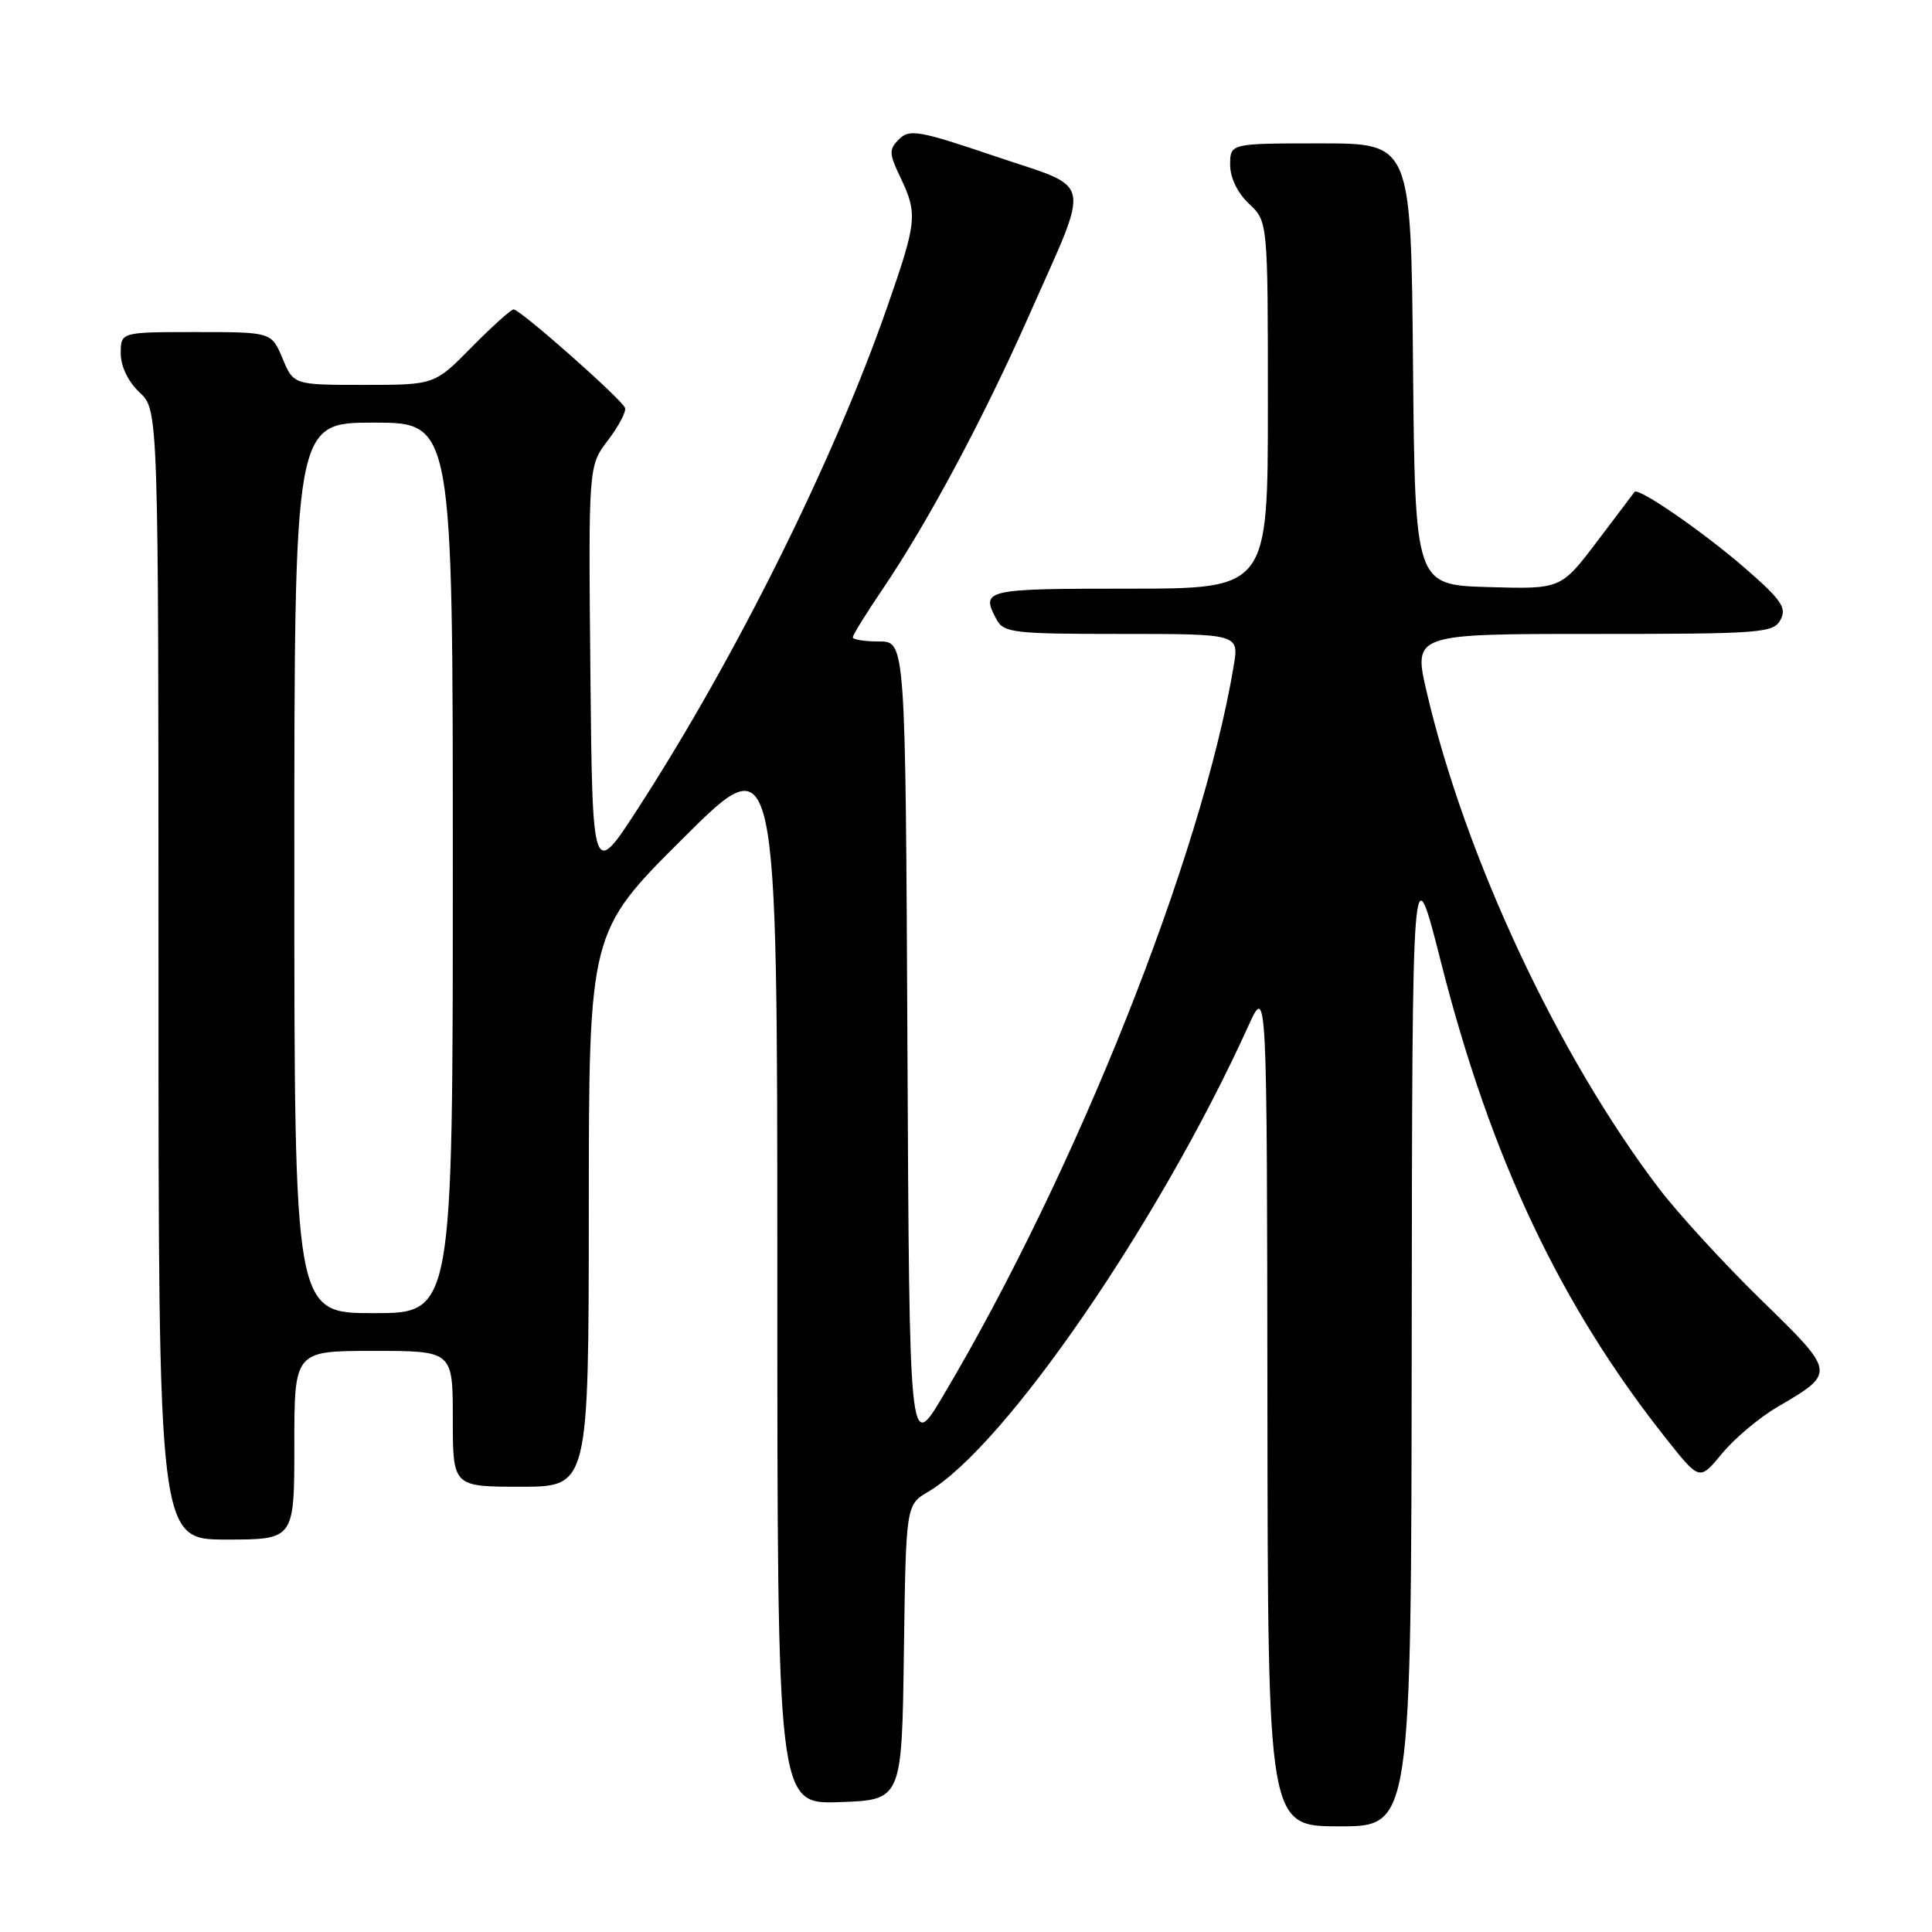 <?xml version="1.0" encoding="UTF-8" standalone="no"?>
<!DOCTYPE svg PUBLIC "-//W3C//DTD SVG 1.1//EN" "http://www.w3.org/Graphics/SVG/1.1/DTD/svg11.dtd" >
<svg xmlns="http://www.w3.org/2000/svg" xmlns:xlink="http://www.w3.org/1999/xlink" version="1.1" viewBox="0 0 256 256">
 <g >
 <path fill="currentColor"
d=" M 187.06 177.25 C 187.13 112.50 187.13 112.50 190.94 127.50 C 197.54 153.51 206.83 173.12 220.95 190.85 C 225.21 196.20 225.21 196.20 228.18 192.60 C 229.81 190.62 233.10 187.85 235.49 186.45 C 243.30 181.87 243.32 181.96 233.35 172.23 C 228.43 167.43 222.36 160.80 219.84 157.50 C 206.48 139.95 194.17 113.65 189.06 91.75 C 187.25 84.00 187.25 84.00 211.09 84.00 C 233.38 84.00 234.99 83.88 235.93 82.12 C 236.78 80.54 236.04 79.47 231.22 75.28 C 225.69 70.48 217.05 64.52 216.58 65.18 C 216.46 65.36 214.21 68.33 211.59 71.79 C 206.83 78.07 206.83 78.07 197.16 77.79 C 187.50 77.50 187.50 77.50 187.23 48.25 C 186.97 19.00 186.97 19.00 174.98 19.00 C 163.00 19.00 163.00 19.00 163.00 21.83 C 163.00 23.55 163.98 25.57 165.50 27.00 C 168.00 29.35 168.00 29.35 168.00 53.67 C 168.00 78.00 168.00 78.00 149.50 78.00 C 130.43 78.00 129.92 78.12 132.04 82.07 C 132.99 83.85 134.27 84.00 148.62 84.00 C 164.18 84.00 164.18 84.00 163.47 88.25 C 159.25 113.45 142.59 155.29 124.95 184.98 C 120.50 192.46 120.50 192.46 120.24 138.73 C 119.98 85.00 119.98 85.00 116.49 85.00 C 114.57 85.00 113.00 84.75 113.00 84.45 C 113.00 84.14 114.74 81.33 116.86 78.20 C 122.91 69.29 130.25 55.57 136.33 41.85 C 144.62 23.11 145.05 25.17 131.87 20.71 C 121.82 17.30 120.50 17.07 119.14 18.44 C 117.77 19.80 117.79 20.33 119.31 23.51 C 121.61 28.34 121.51 29.35 117.57 40.65 C 110.51 60.92 97.61 86.90 84.63 106.98 C 78.50 116.46 78.50 116.46 78.23 89.09 C 77.97 61.73 77.97 61.73 80.56 58.34 C 81.98 56.47 83.00 54.54 82.82 54.05 C 82.42 52.92 68.93 41.00 68.06 41.00 C 67.71 41.00 65.21 43.25 62.50 46.00 C 57.58 51.00 57.58 51.00 48.24 51.00 C 38.90 51.00 38.90 51.00 37.44 47.50 C 35.97 44.00 35.97 44.00 25.99 44.00 C 16.00 44.00 16.00 44.00 16.00 46.83 C 16.00 48.55 16.98 50.57 18.50 52.00 C 21.00 54.35 21.00 54.35 21.00 129.17 C 21.00 204.00 21.00 204.00 30.00 204.00 C 39.00 204.00 39.00 204.00 39.00 191.50 C 39.00 179.00 39.00 179.00 49.50 179.00 C 60.00 179.00 60.00 179.00 60.00 188.00 C 60.00 197.00 60.00 197.00 69.00 197.00 C 78.00 197.00 78.00 197.00 78.02 160.25 C 78.03 123.50 78.03 123.50 90.52 111.07 C 103.00 98.64 103.00 98.64 103.00 168.86 C 103.00 239.08 103.00 239.08 111.25 238.79 C 119.50 238.50 119.50 238.50 119.77 218.95 C 120.04 199.41 120.04 199.41 123.00 197.66 C 133.19 191.64 153.64 161.89 165.40 135.97 C 167.88 130.50 167.88 130.50 167.94 186.25 C 168.00 242.00 168.00 242.00 177.50 242.00 C 187.00 242.00 187.00 242.00 187.06 177.25 Z  M 39.00 115.00 C 39.00 56.00 39.00 56.00 49.50 56.00 C 60.00 56.00 60.00 56.00 60.00 115.00 C 60.00 174.00 60.00 174.00 49.50 174.00 C 39.00 174.00 39.00 174.00 39.00 115.00 Z "/>
</g>
</svg>